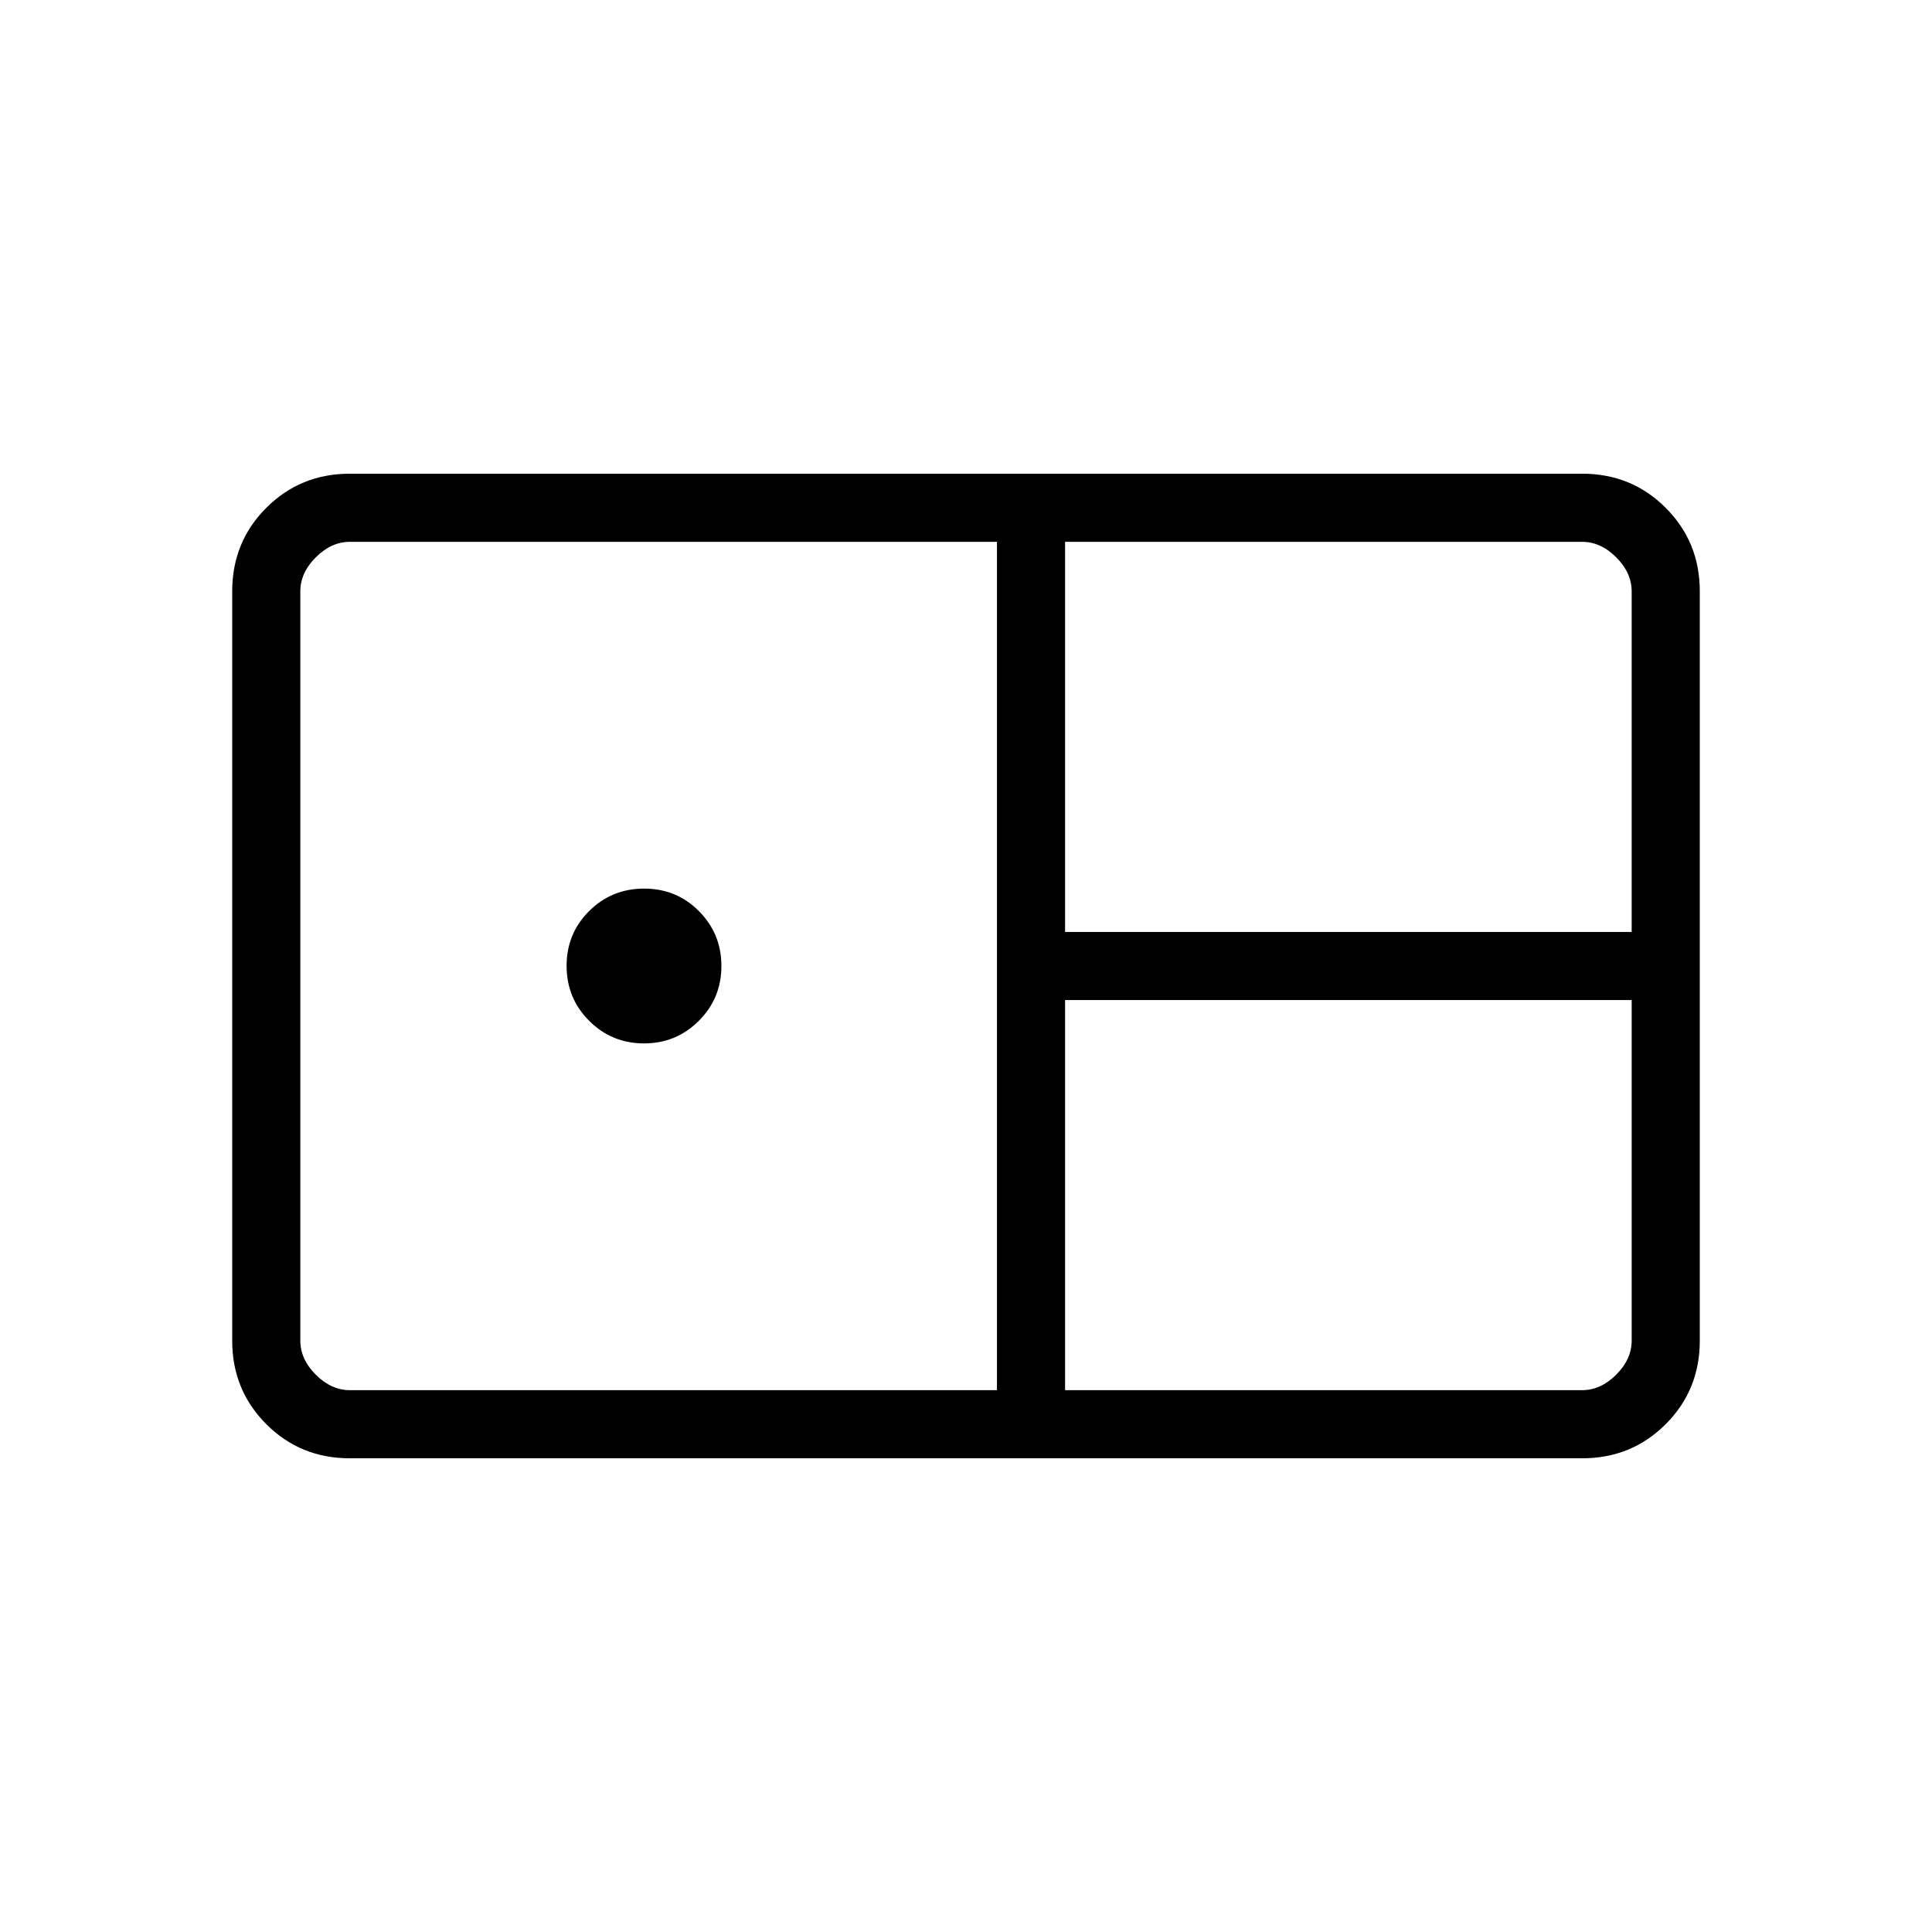 <svg xmlns="http://www.w3.org/2000/svg" height="40" viewBox="0 -960 960 960" width="40"><path d="M173.85-235.38q-24.58 0-41.52-16.95-16.95-16.94-16.95-41.52v-372.3q0-24.58 16.95-41.52 16.94-16.95 41.52-16.95h612.3q24.58 0 41.52 16.95 16.95 16.94 16.95 41.52v372.3q0 24.58-16.95 41.52-16.94 16.95-41.52 16.95h-612.3Zm355.38-261.54h281.54v-169.23q0-9.23-7.69-16.93-7.7-7.69-16.93-7.69H529.23v193.85ZM173.85-269.23h321.53v-421.54H173.85q-9.23 0-16.93 7.69-7.69 7.7-7.69 16.93v372.3q0 9.23 7.69 16.93 7.7 7.69 16.93 7.69ZM320-441.54q-16.03 0-27.24-11.22-11.22-11.21-11.22-27.32 0-16.1 11.22-27.24 11.21-11.14 27.32-11.14 16.1 0 27.24 11.22 11.14 11.21 11.14 27.24 0 16.03-11.22 27.24-11.21 11.22-27.24 11.22Zm209.23 172.31h256.92q9.23 0 16.93-7.69 7.69-7.7 7.69-16.93v-169.23H529.23v193.85Z"/></svg>